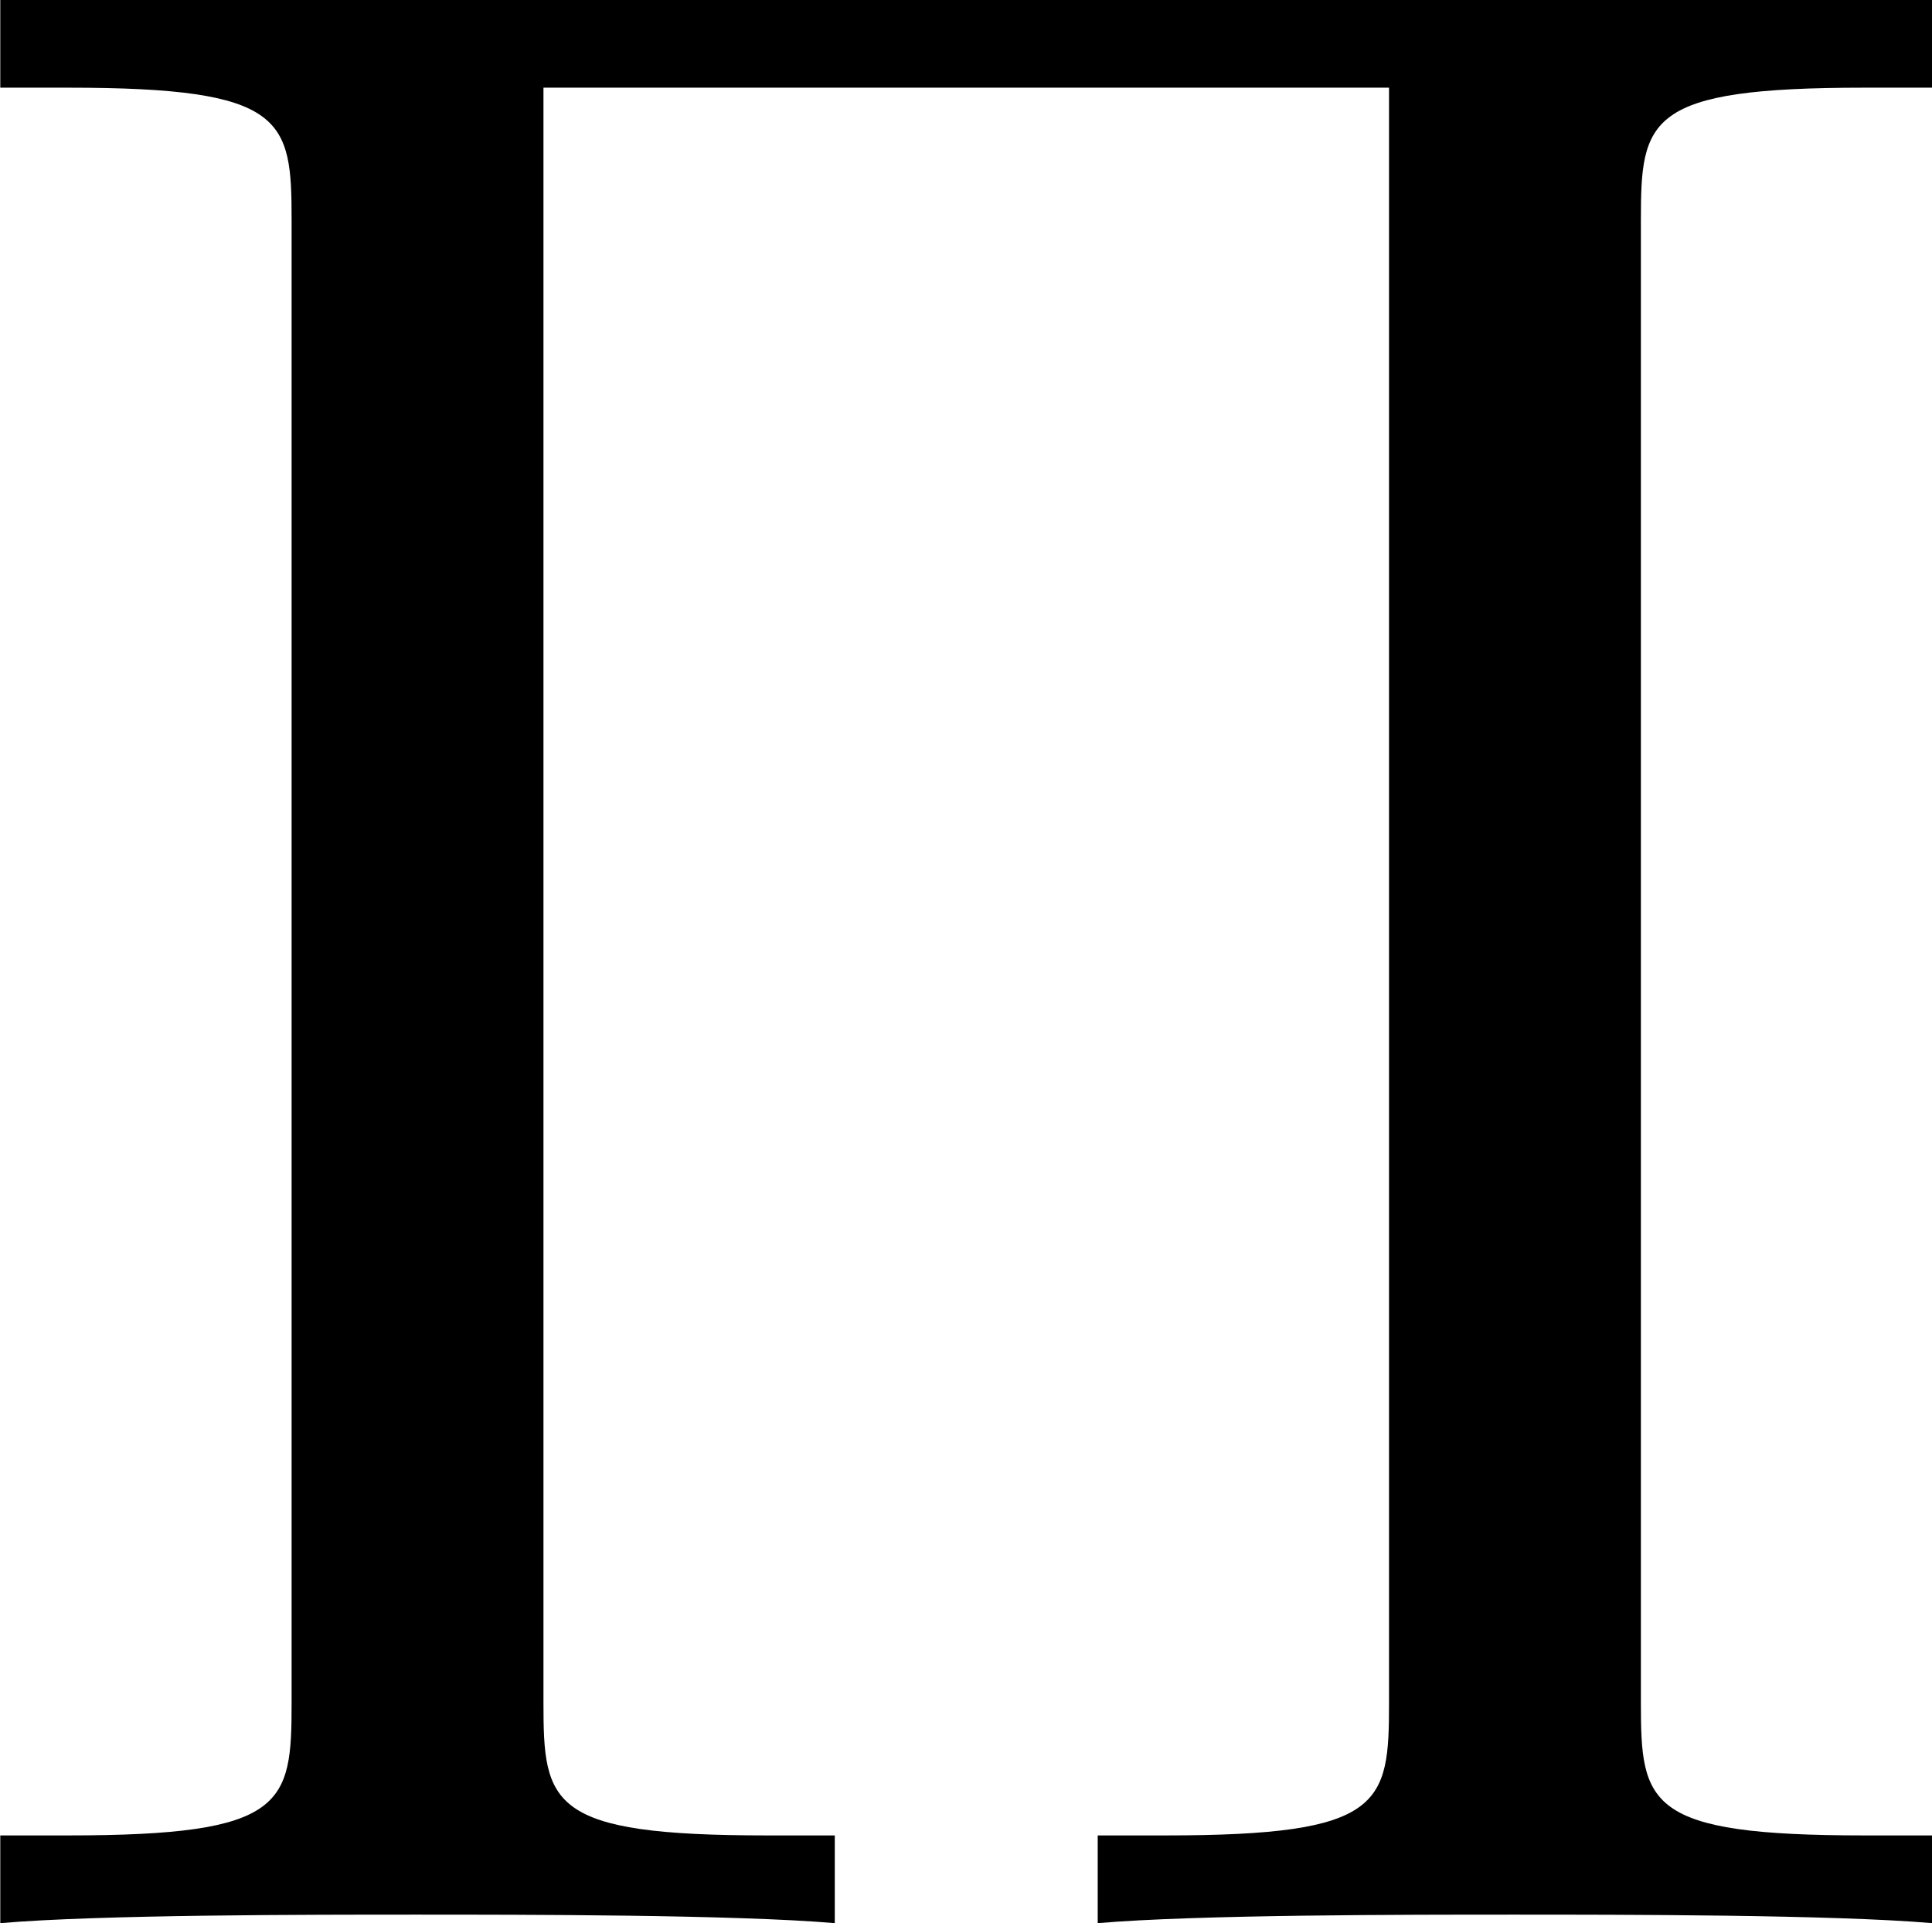 <?xml version='1.0' encoding='UTF-8'?>
<!-- This file was generated by dvisvgm 3.2.1 -->
<svg version='1.1' xmlns='http://www.w3.org/2000/svg' xmlns:xlink='http://www.w3.org/1999/xlink' width='9.526pt' height='9.484pt' viewBox='29.75 354.021 9.526 9.484'>
<defs>
<path id='g28-5' d='M7.133 0V-.309H6.894C6.127-.309 6.107-.418 6.107-.777V-5.998C6.107-6.356 6.127-6.466 6.894-6.466H7.133V-6.775H.329V-6.466H.568C1.335-6.466 1.355-6.356 1.355-5.998V-.777C1.355-.418 1.335-.309 .568-.309H.329V0C.677-.03 1.415-.03 1.793-.03S2.919-.03 3.268 0V-.309H3.029C2.262-.309 2.242-.418 2.242-.777V-6.466H5.22V-.777C5.22-.418 5.2-.309 4.433-.309H4.194V0C4.543-.03 5.28-.03 5.659-.03S6.785-.03 7.133 0Z'/>
</defs>
<g id='page1' transform='matrix(1.4 0 0 1.4 0 0)'>
<use x='20.922' y='259.647' xlink:href='#g28-5'/>
</g>
</svg>